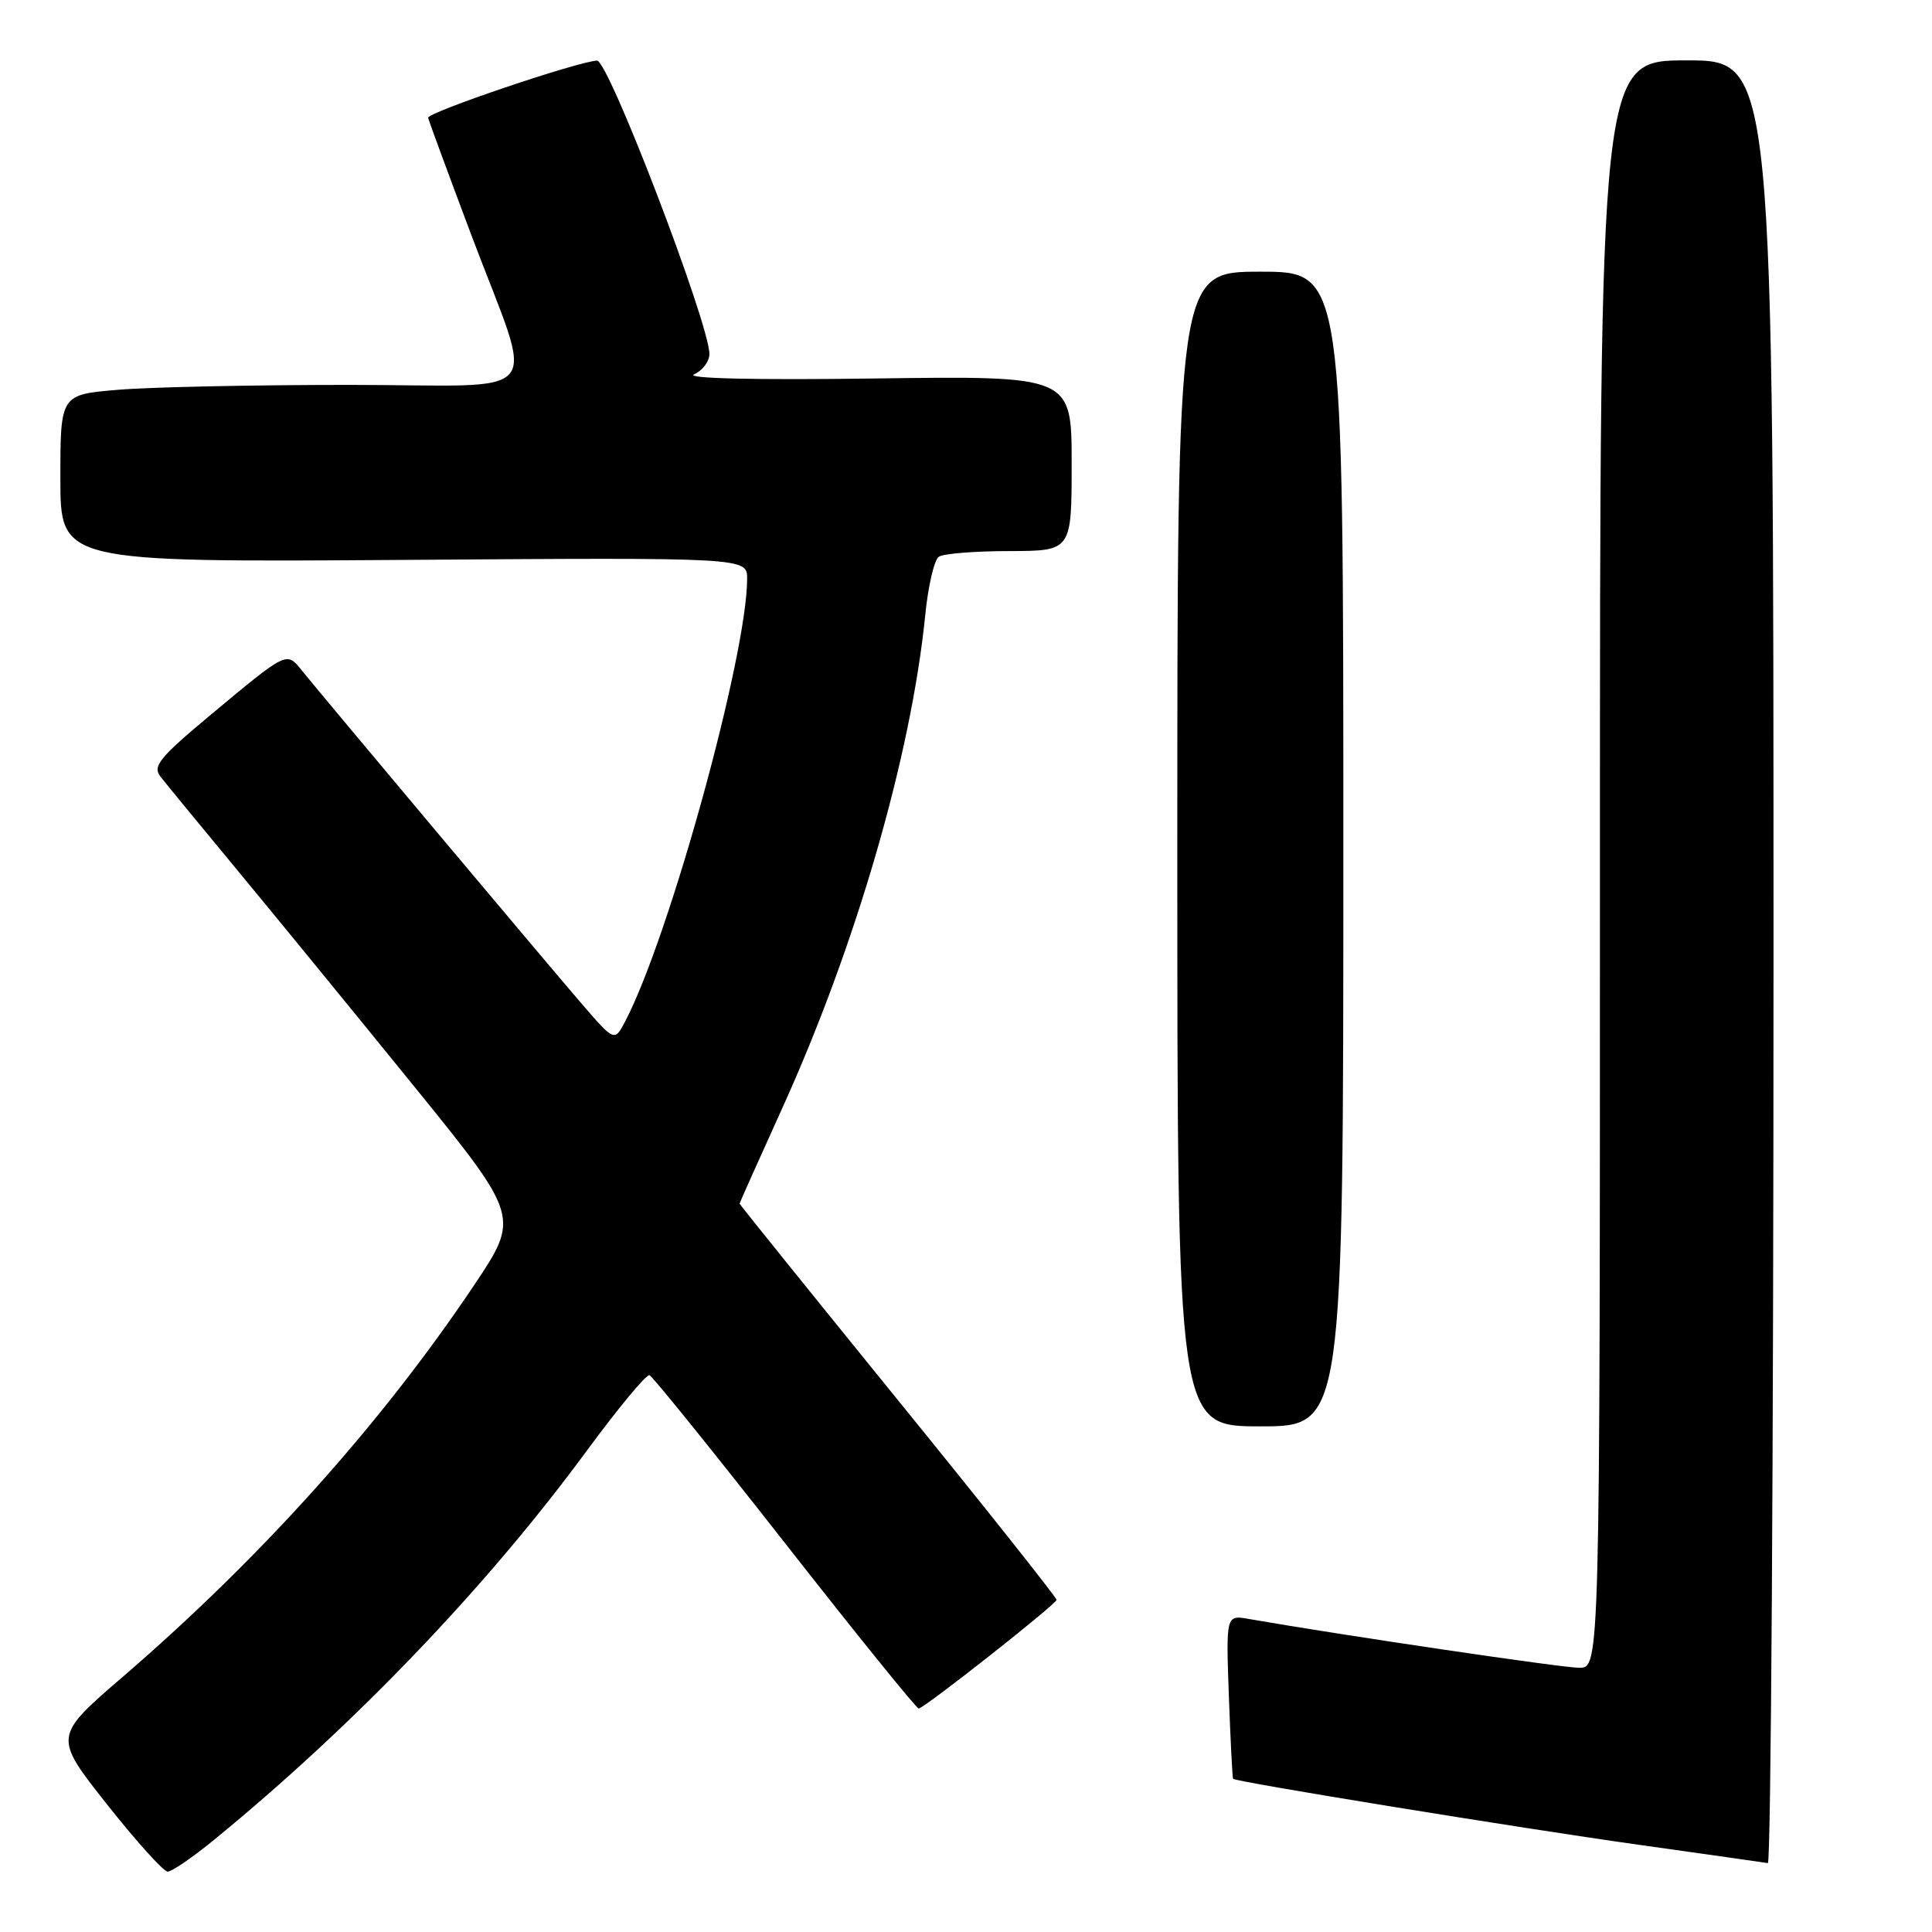 <?xml version="1.0" encoding="UTF-8" standalone="no"?>
<!DOCTYPE svg PUBLIC "-//W3C//DTD SVG 1.1//EN" "http://www.w3.org/Graphics/SVG/1.1/DTD/svg11.dtd" >
<svg xmlns="http://www.w3.org/2000/svg" xmlns:xlink="http://www.w3.org/1999/xlink" version="1.1" viewBox="0 0 256 256">
 <g >
 <path fill="currentColor"
d=" M 28.36 243.79 C 46.98 228.56 64.50 210.26 77.76 192.22 C 81.92 186.57 85.65 182.07 86.06 182.22 C 86.47 182.37 94.56 192.40 104.04 204.50 C 113.52 216.60 121.48 226.45 121.74 226.39 C 122.74 226.15 140.00 212.53 140.00 211.99 C 140.00 211.67 130.55 199.77 119.00 185.55 C 107.45 171.32 98.00 159.60 98.00 159.49 C 98.00 159.38 100.52 153.75 103.59 146.98 C 113.41 125.36 120.73 100.14 122.60 81.50 C 122.98 77.65 123.79 74.17 124.40 73.77 C 125.00 73.36 129.21 73.02 133.75 73.02 C 142.00 73.00 142.00 73.00 142.00 61.40 C 142.00 49.80 142.00 49.80 115.97 50.15 C 99.97 50.37 90.73 50.15 91.97 49.60 C 93.09 49.10 94.00 47.89 94.00 46.91 C 94.00 42.91 80.62 7.95 79.11 8.03 C 76.46 8.18 56.55 14.92 56.73 15.61 C 56.85 16.10 59.40 23.02 62.40 31.00 C 70.90 53.64 73.03 51.00 46.26 51.00 C 33.63 51.00 19.86 51.29 15.65 51.65 C 8.00 52.29 8.00 52.29 8.00 63.40 C 8.00 74.50 8.00 74.50 53.50 74.19 C 99.00 73.87 99.00 73.87 99.00 76.69 C 99.00 86.78 88.70 124.16 82.83 135.36 C 81.42 138.05 81.42 138.05 76.88 132.77 C 72.25 127.40 42.82 92.35 39.89 88.71 C 37.96 86.33 37.98 86.32 27.76 94.85 C 21.12 100.39 20.19 101.54 21.26 102.90 C 21.94 103.78 26.60 109.45 31.61 115.50 C 36.62 121.55 47.06 134.32 54.81 143.87 C 68.89 161.24 68.89 161.24 62.77 170.37 C 50.50 188.67 34.61 206.38 16.29 222.17 C 7.08 230.10 7.08 230.10 14.15 239.05 C 18.04 243.97 21.67 248.00 22.22 248.00 C 22.77 248.00 25.53 246.11 28.36 243.79 Z  M 235.00 127.50 C 235.00 8.00 235.00 8.00 223.50 8.00 C 212.00 8.00 212.00 8.00 212.00 114.50 C 212.00 221.00 212.00 221.00 209.25 220.99 C 207.01 220.99 177.85 216.68 165.47 214.52 C 162.45 213.99 162.45 213.99 162.83 224.75 C 163.05 230.66 163.30 235.59 163.39 235.70 C 163.75 236.11 201.45 242.24 217.20 244.45 C 226.17 245.71 233.84 246.80 234.25 246.87 C 234.66 246.94 235.00 193.22 235.00 127.50 Z  M 178.00 112.50 C 178.00 36.00 178.00 36.00 167.00 36.00 C 156.00 36.00 156.00 36.00 156.00 112.50 C 156.00 189.00 156.00 189.00 167.00 189.00 C 178.00 189.00 178.00 189.00 178.00 112.50 Z "/>
</g>
</svg>